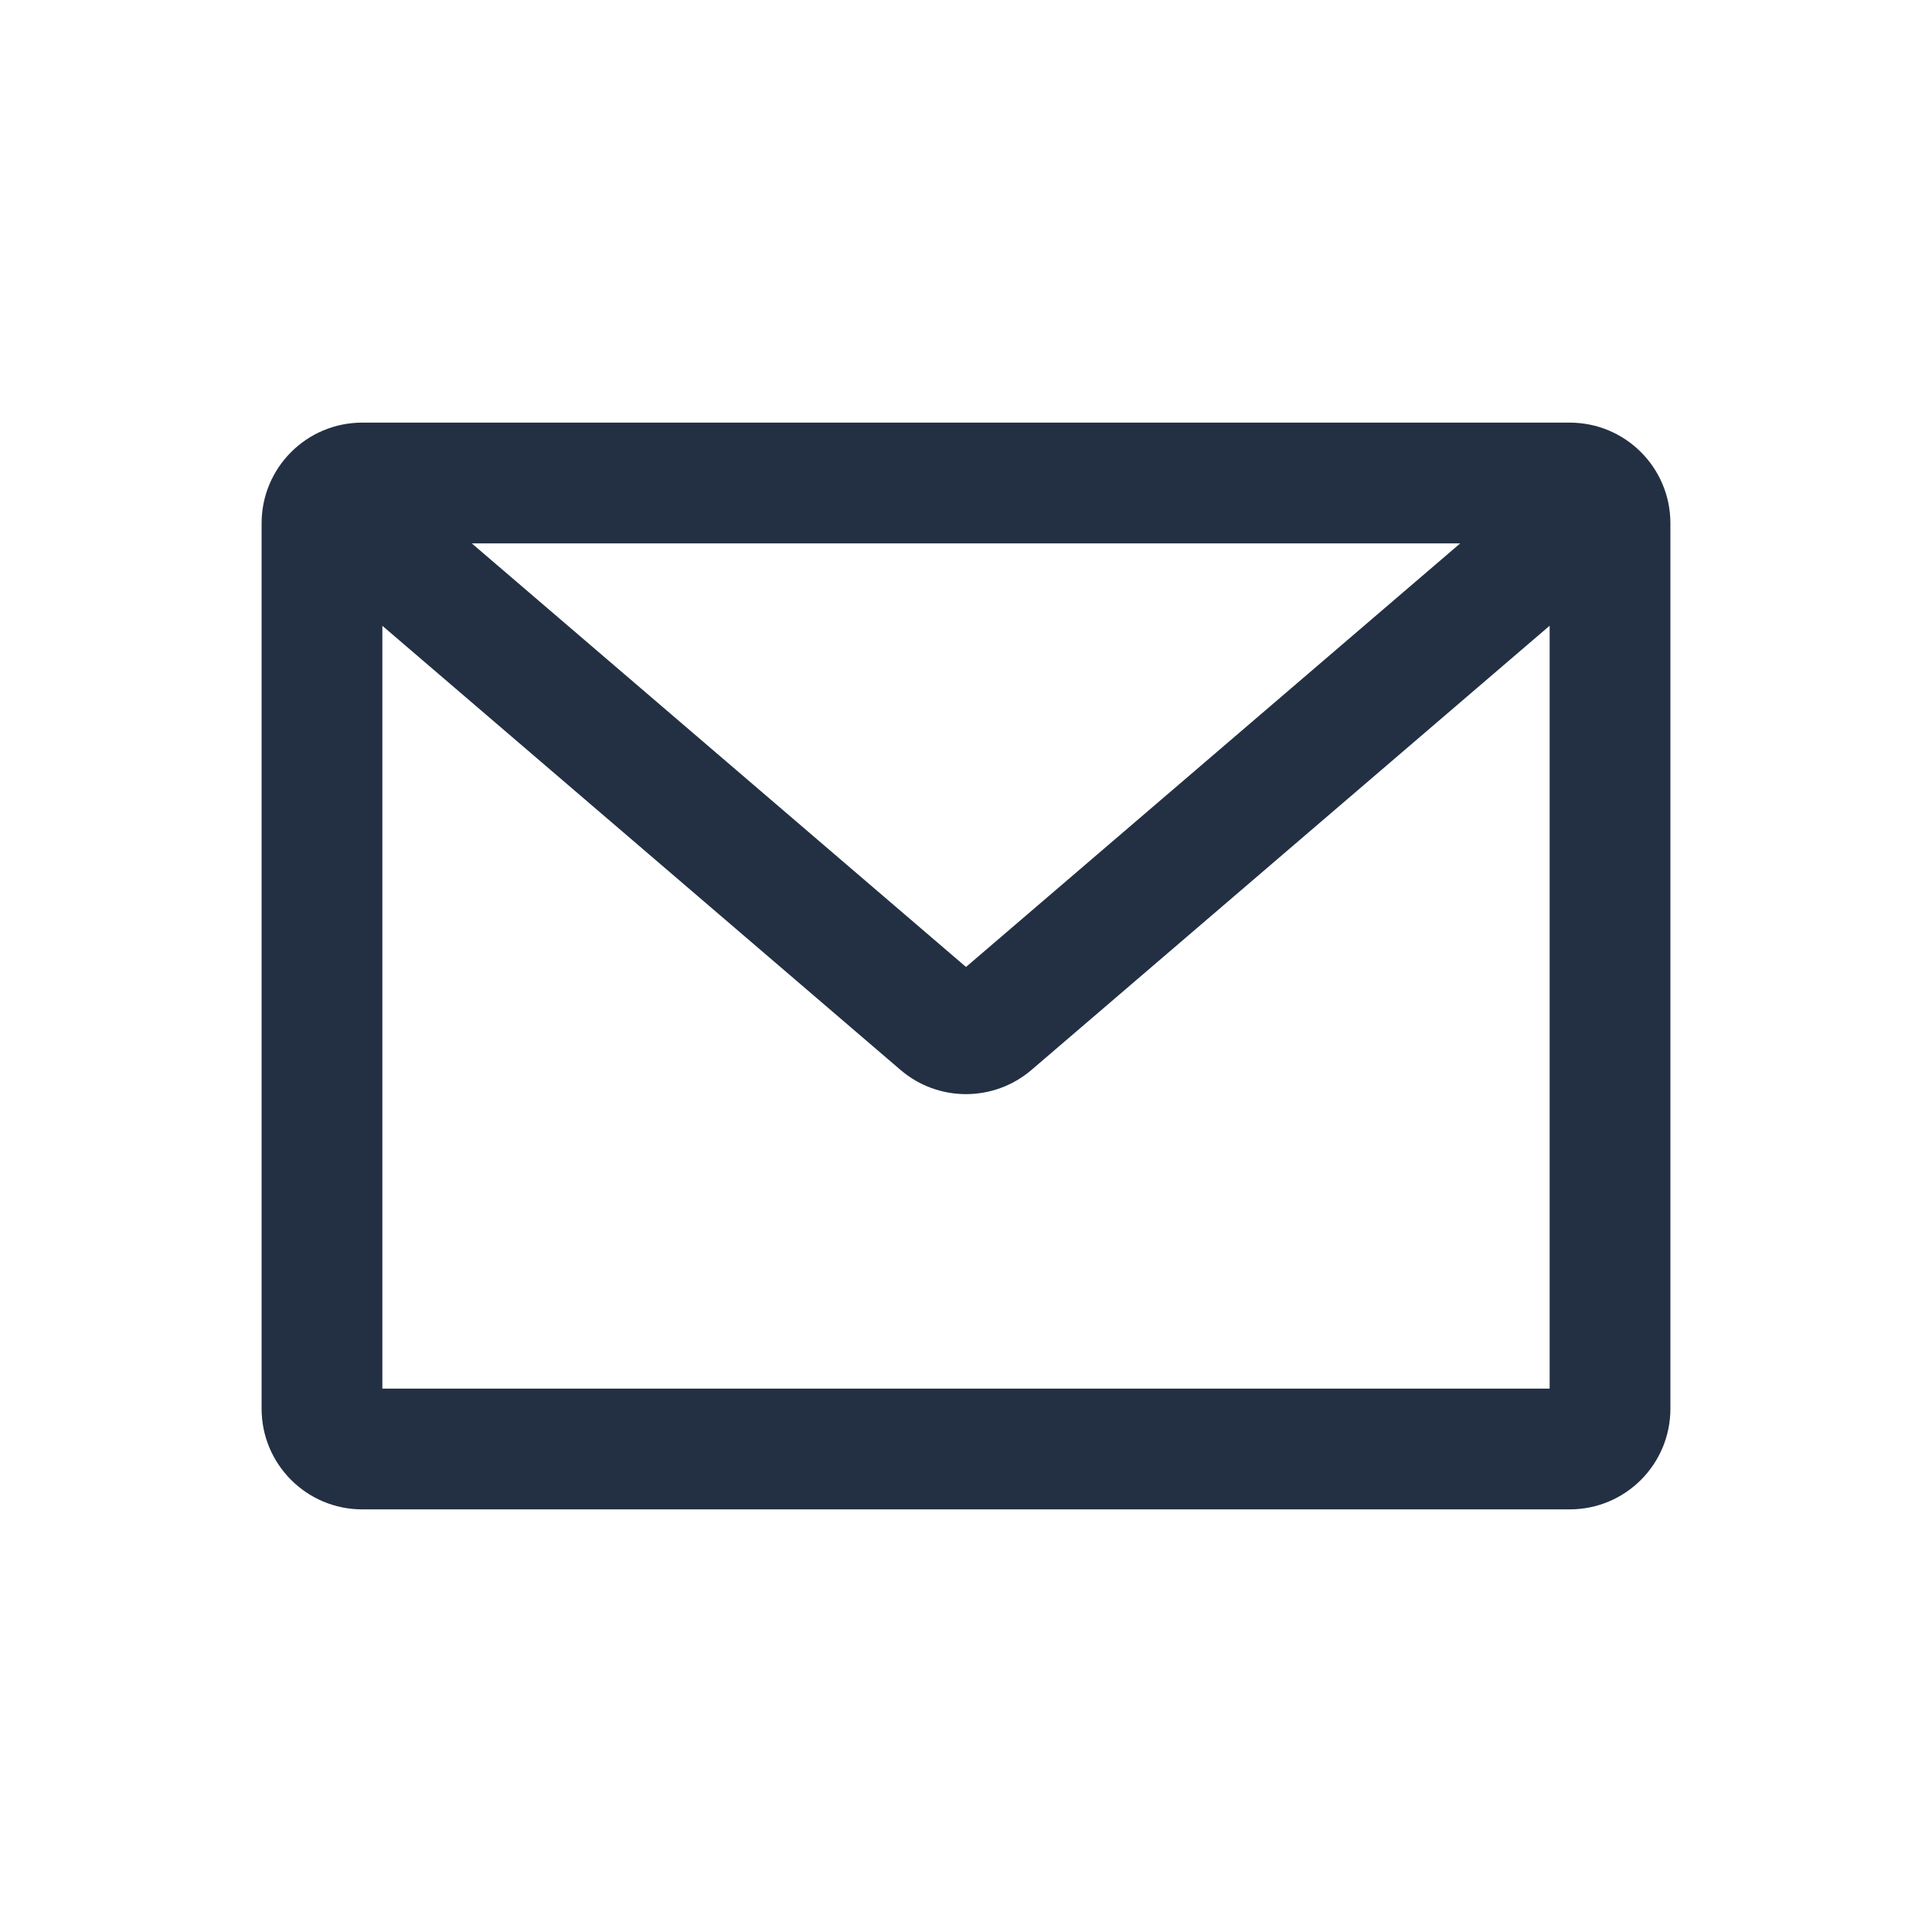 <svg width="32" height="32" viewBox="0 0 32 32" fill="none" xmlns="http://www.w3.org/2000/svg">
<path fill-rule="evenodd" clip-rule="evenodd" d="M6 7C5.08 7 4.333 7.746 4.333 8.667V23.333C4.333 24.254 5.08 25 6 25H26C26.921 25 27.667 24.254 27.667 23.333V8.667C27.667 7.746 26.921 7 26 7H6ZM6.333 10.365V23H25.667V10.364L17.085 17.721C16.46 18.256 15.539 18.256 14.915 17.721L6.333 10.365ZM24.186 9H7.814L16 16.016L24.186 9Z" fill="#233043"/>
</svg>
